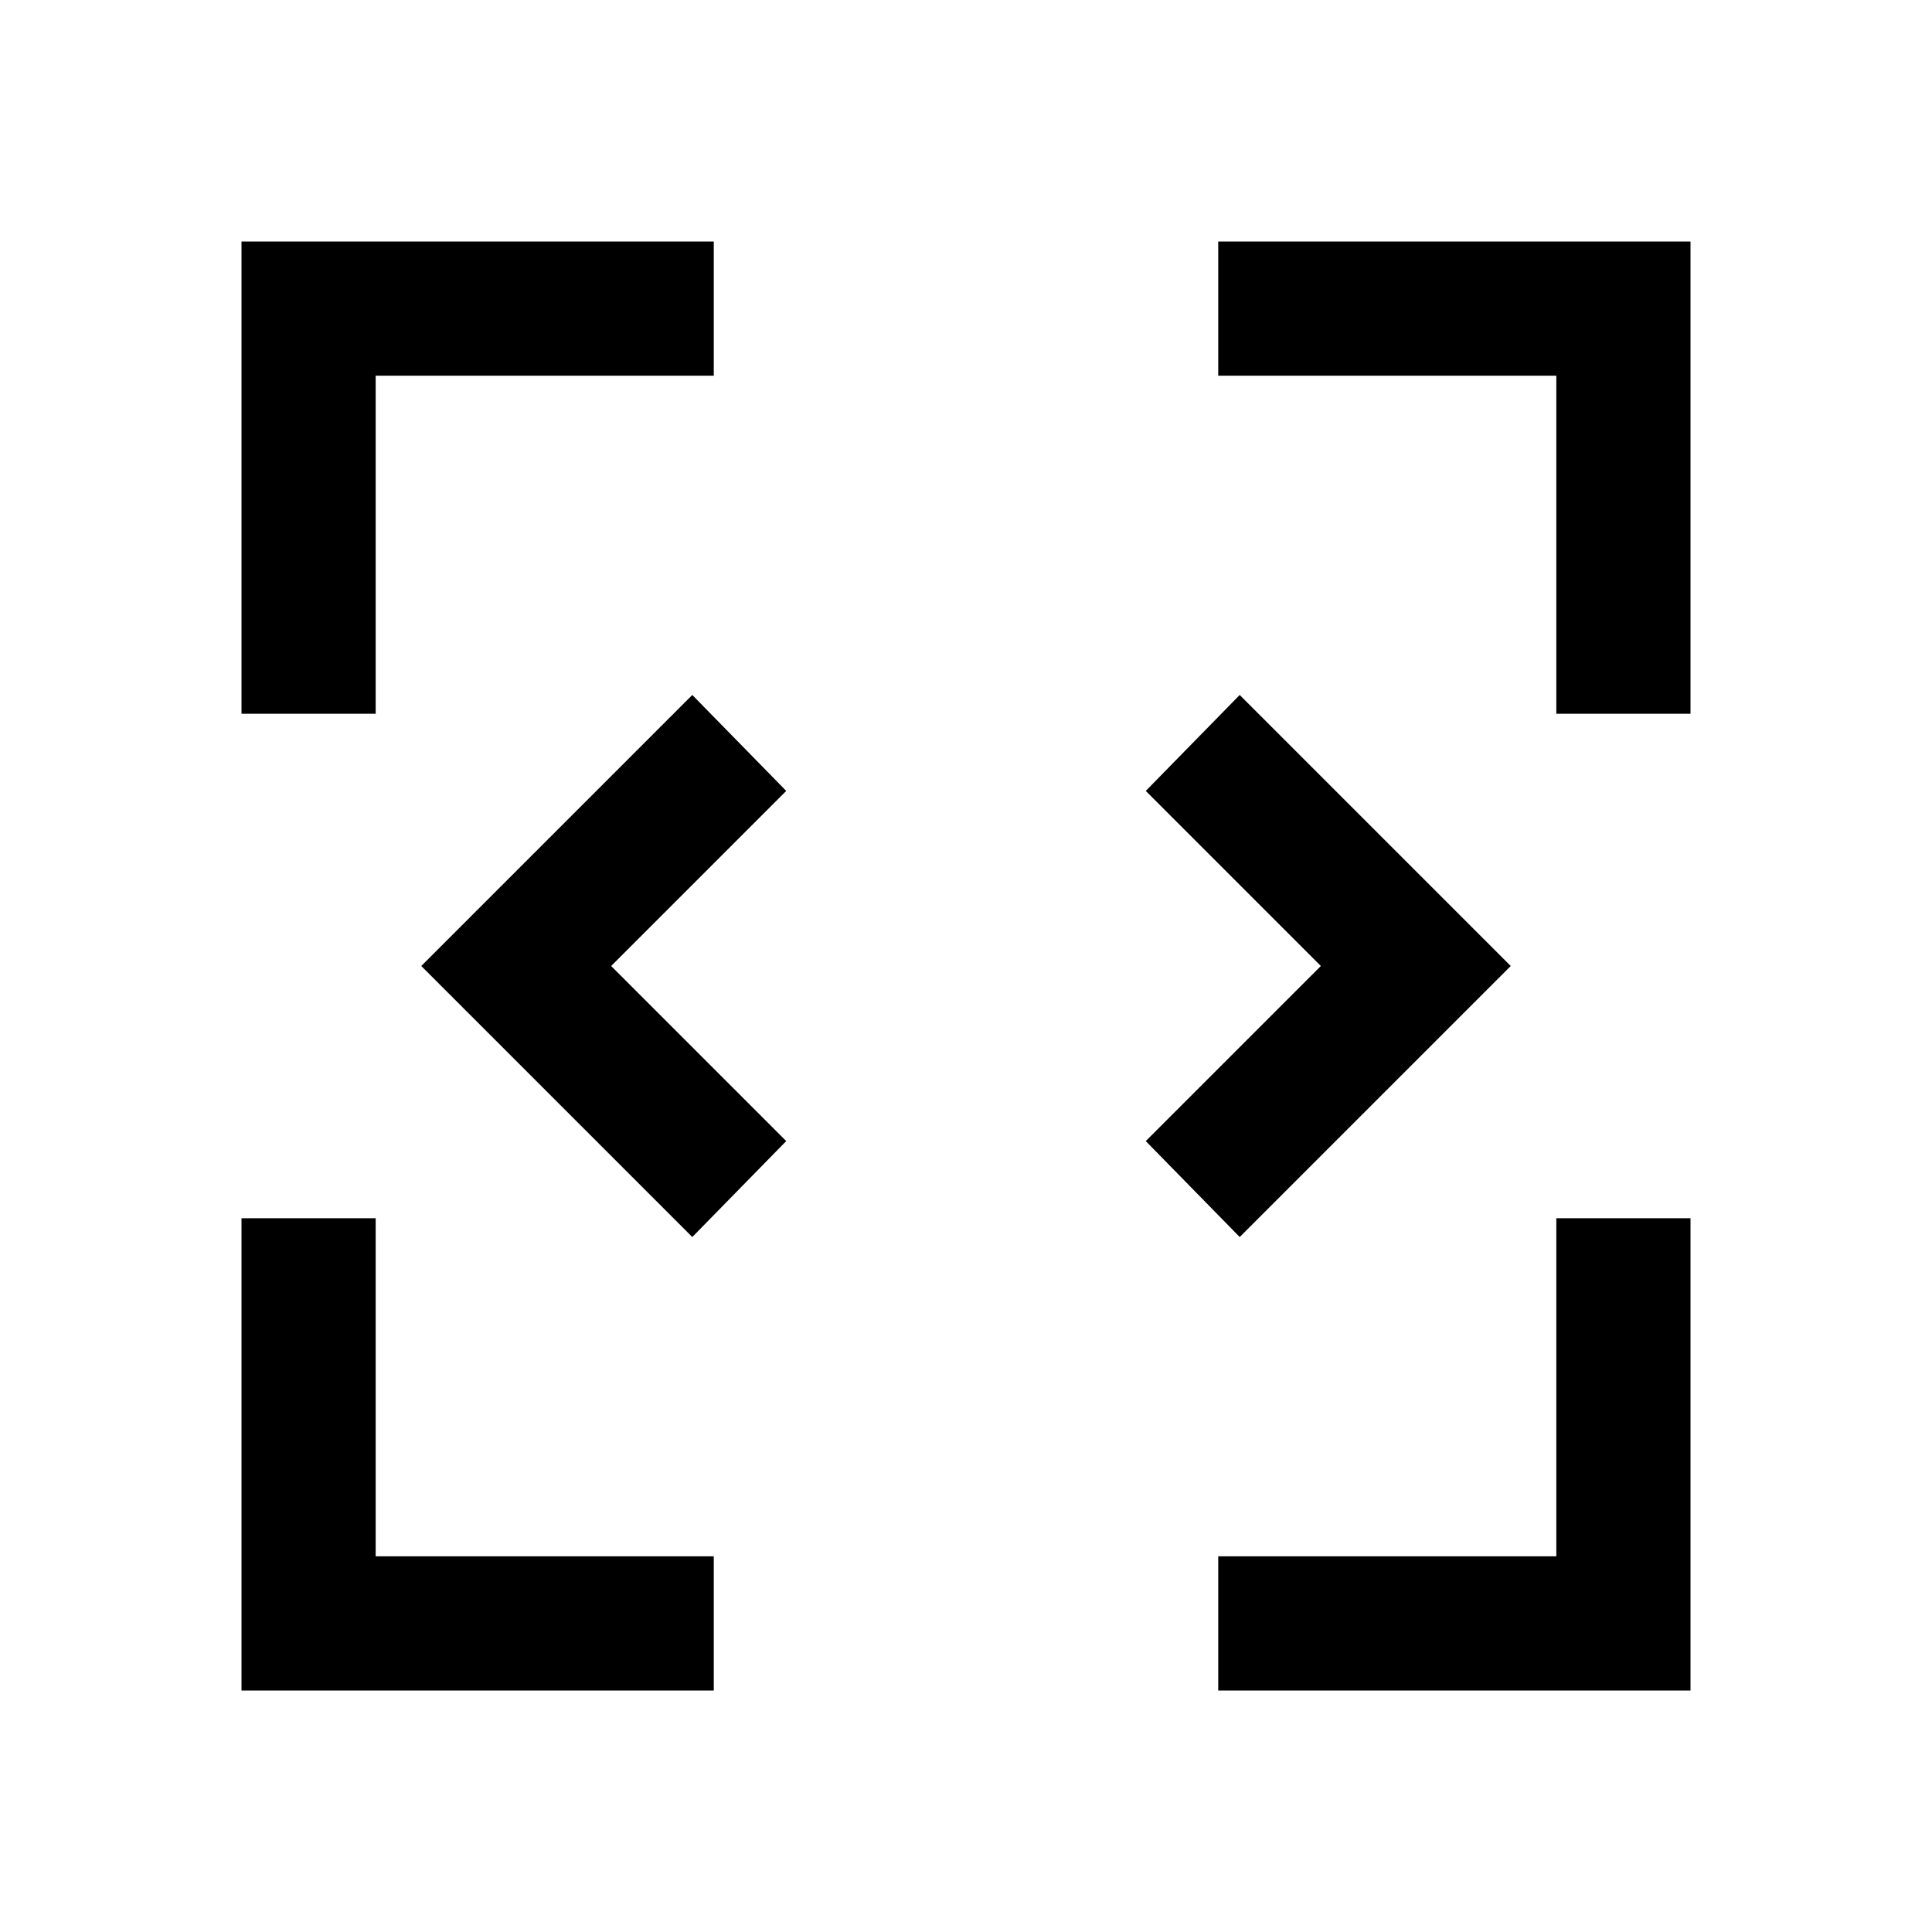 <svg xmlns="http://www.w3.org/2000/svg" height="40" viewBox="0 -960 960 960" width="40"><path d="M344-345.33 209.33-480 344-614.67 390.67-567l-87 87 87 87L344-345.33Zm272 0L569.33-393l87-87-87-87L616-614.67 750.67-480 616-345.33ZM120-120v-234.67h66.67v168h168V-120H120Zm485.33 0v-66.67h168v-168H840V-120H605.33ZM120-605.33V-840h234.67v66.67h-168v168H120Zm653.33 0v-168h-168V-840H840v234.67h-66.67Z"/></svg>
